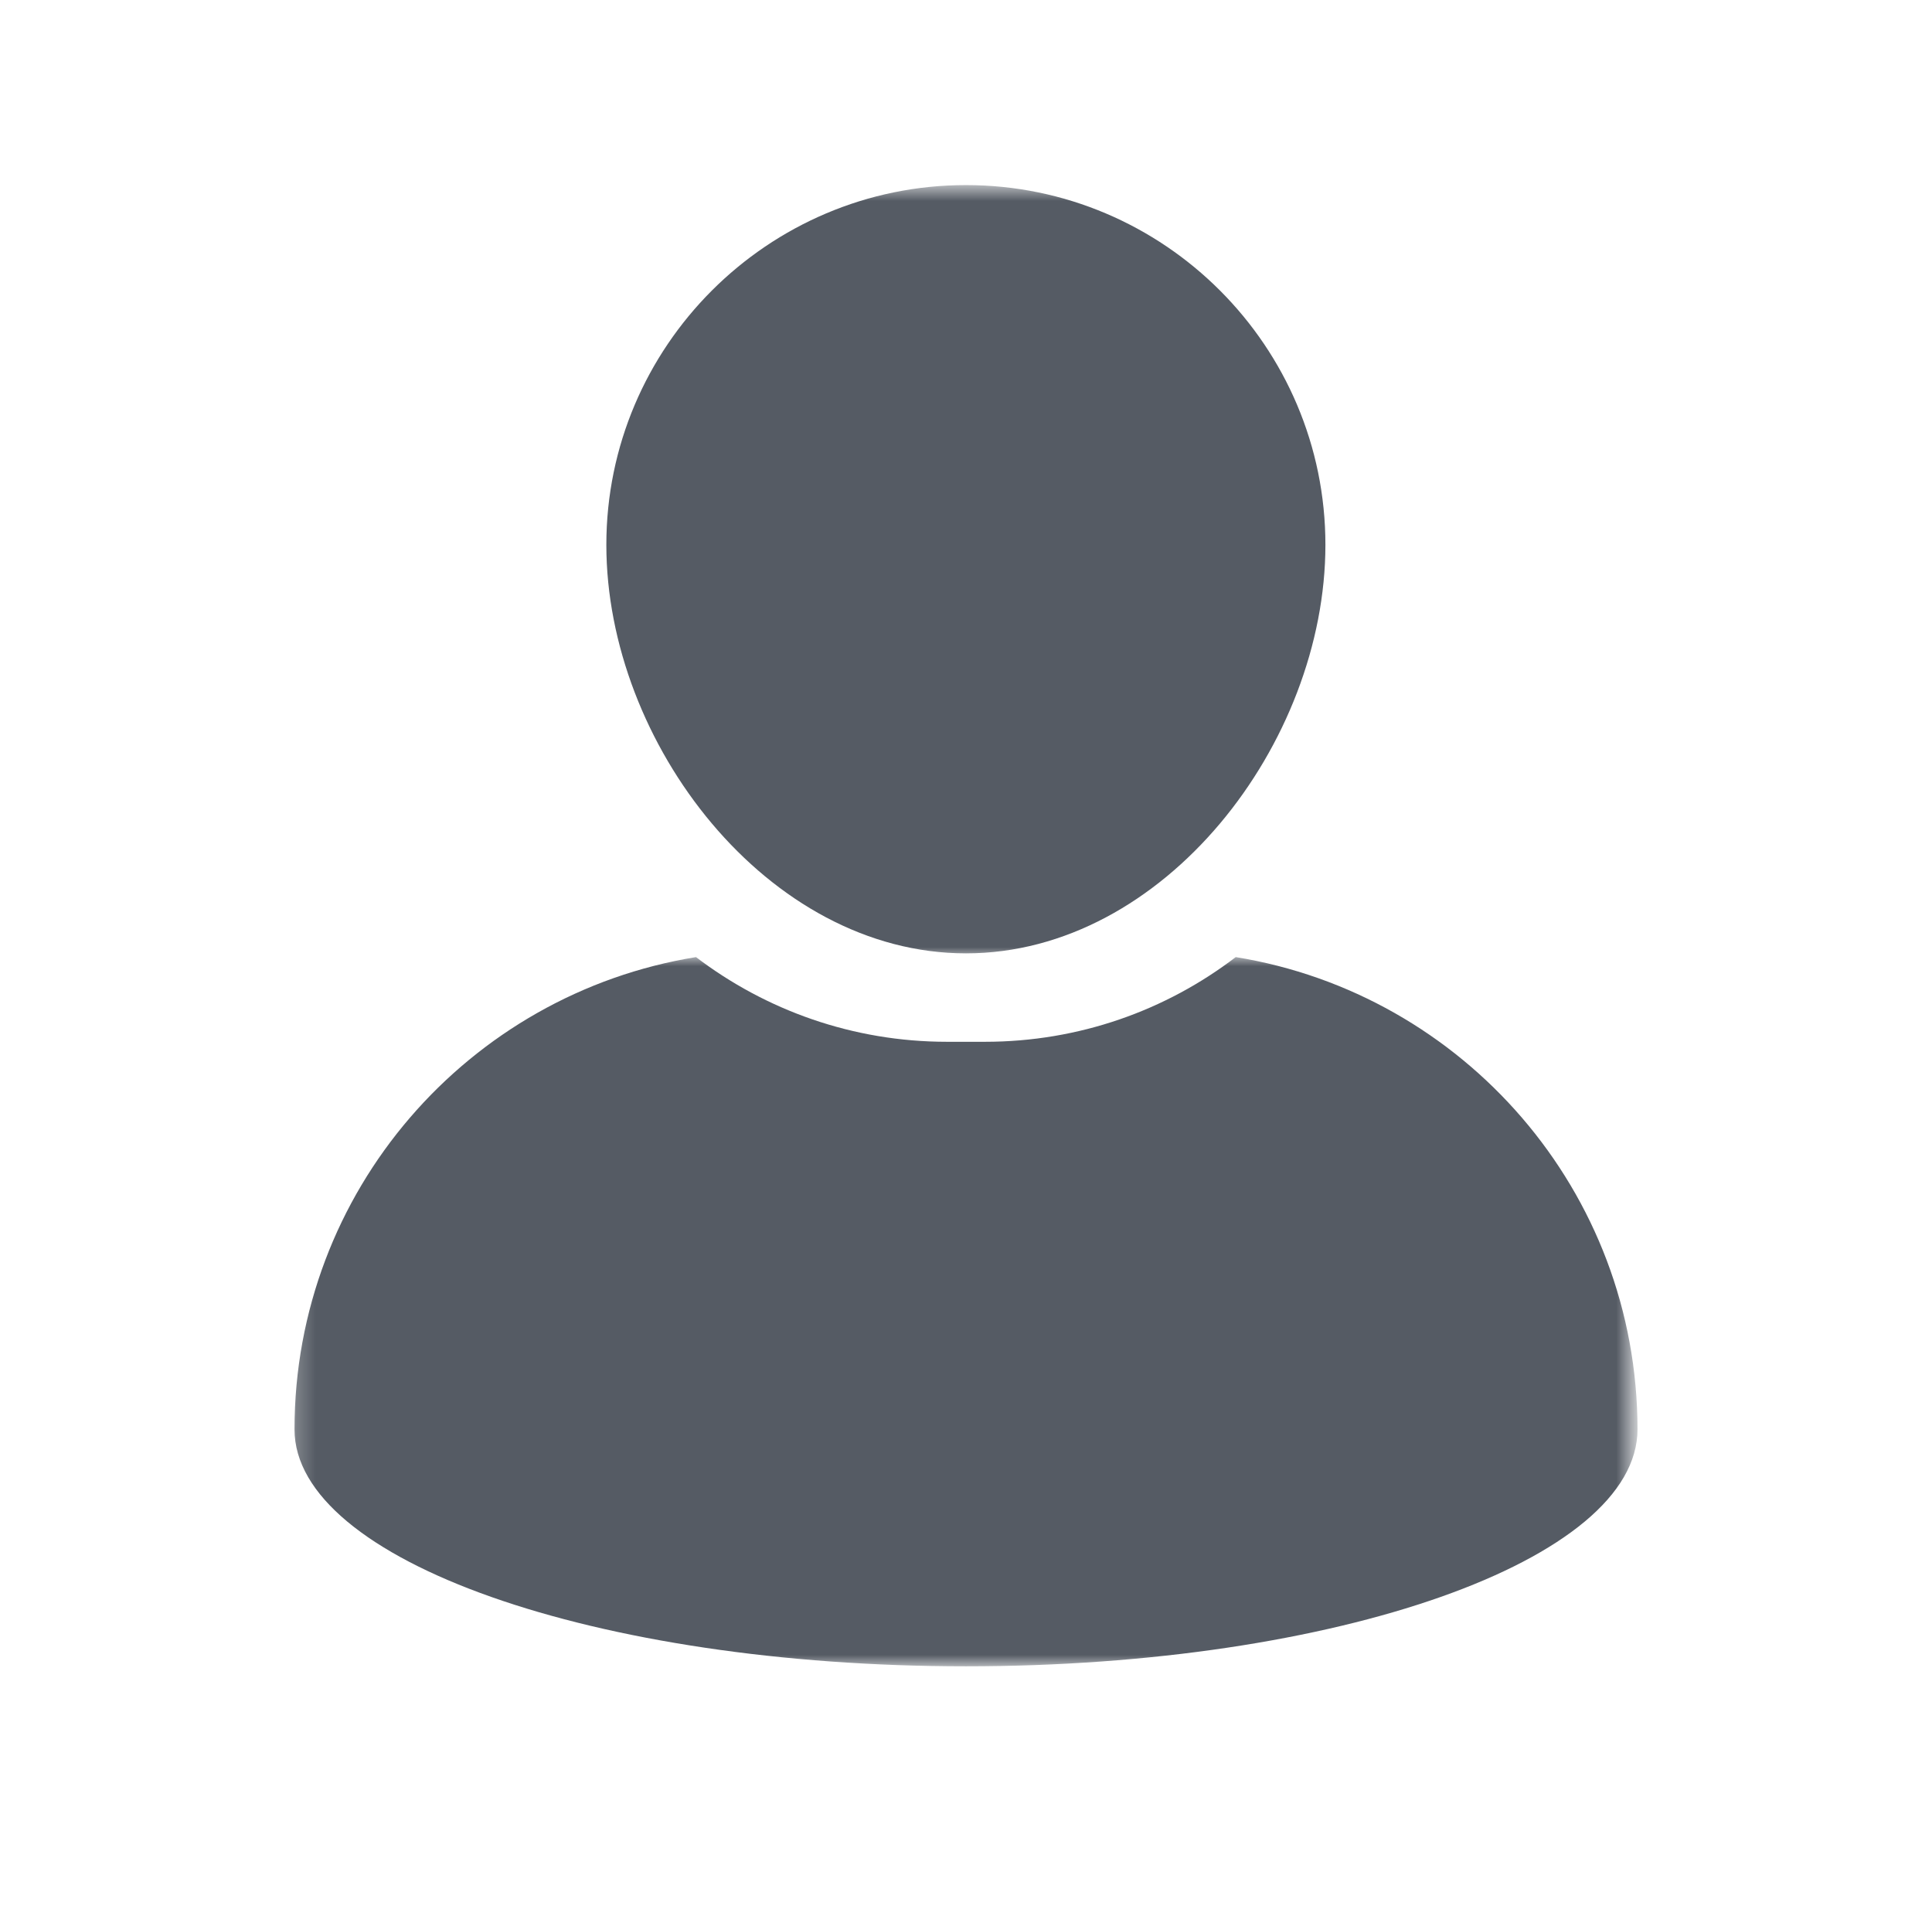 <svg width="101" height="100" viewBox="0 0 101 100" fill="none" xmlns="http://www.w3.org/2000/svg">
<mask id="mask0_2161_541" style="mask-type:luminance" maskUnits="userSpaceOnUse" x="30" y="9" width="41" height="41">
<path d="M30.5 9.674H70.5V50H30.5V9.674Z" fill="white"/>
</mask>
<g mask="url(#mask0_2161_541)">
<path d="M50.5 49.831C60.865 49.831 69.289 38.841 69.289 28.477C69.289 18.112 60.865 9.674 50.5 9.674C40.136 9.674 31.698 18.112 31.698 28.477C31.698 38.841 40.136 49.831 50.5 49.831Z" fill="#555B64"/>
</g>
<mask id="mask1_2161_541" style="mask-type:luminance" maskUnits="userSpaceOnUse" x="15" y="50" width="71" height="38">
<path d="M15.227 50H85.383V87.096H15.227V50Z" fill="white"/>
</mask>
<g mask="url(#mask1_2161_541)">
<path d="M64.601 50.026C60.955 52.812 56.411 54.453 51.489 54.453H49.51C44.575 54.453 40.031 52.8 36.385 50.026C24.484 51.953 15.396 62.266 15.396 74.713C15.396 81.549 31.112 87.096 50.5 87.096C69.888 87.096 85.604 81.549 85.604 74.713C85.604 62.266 76.502 51.953 64.601 50.026Z" fill="#555B64"/>
</g>
</svg>
